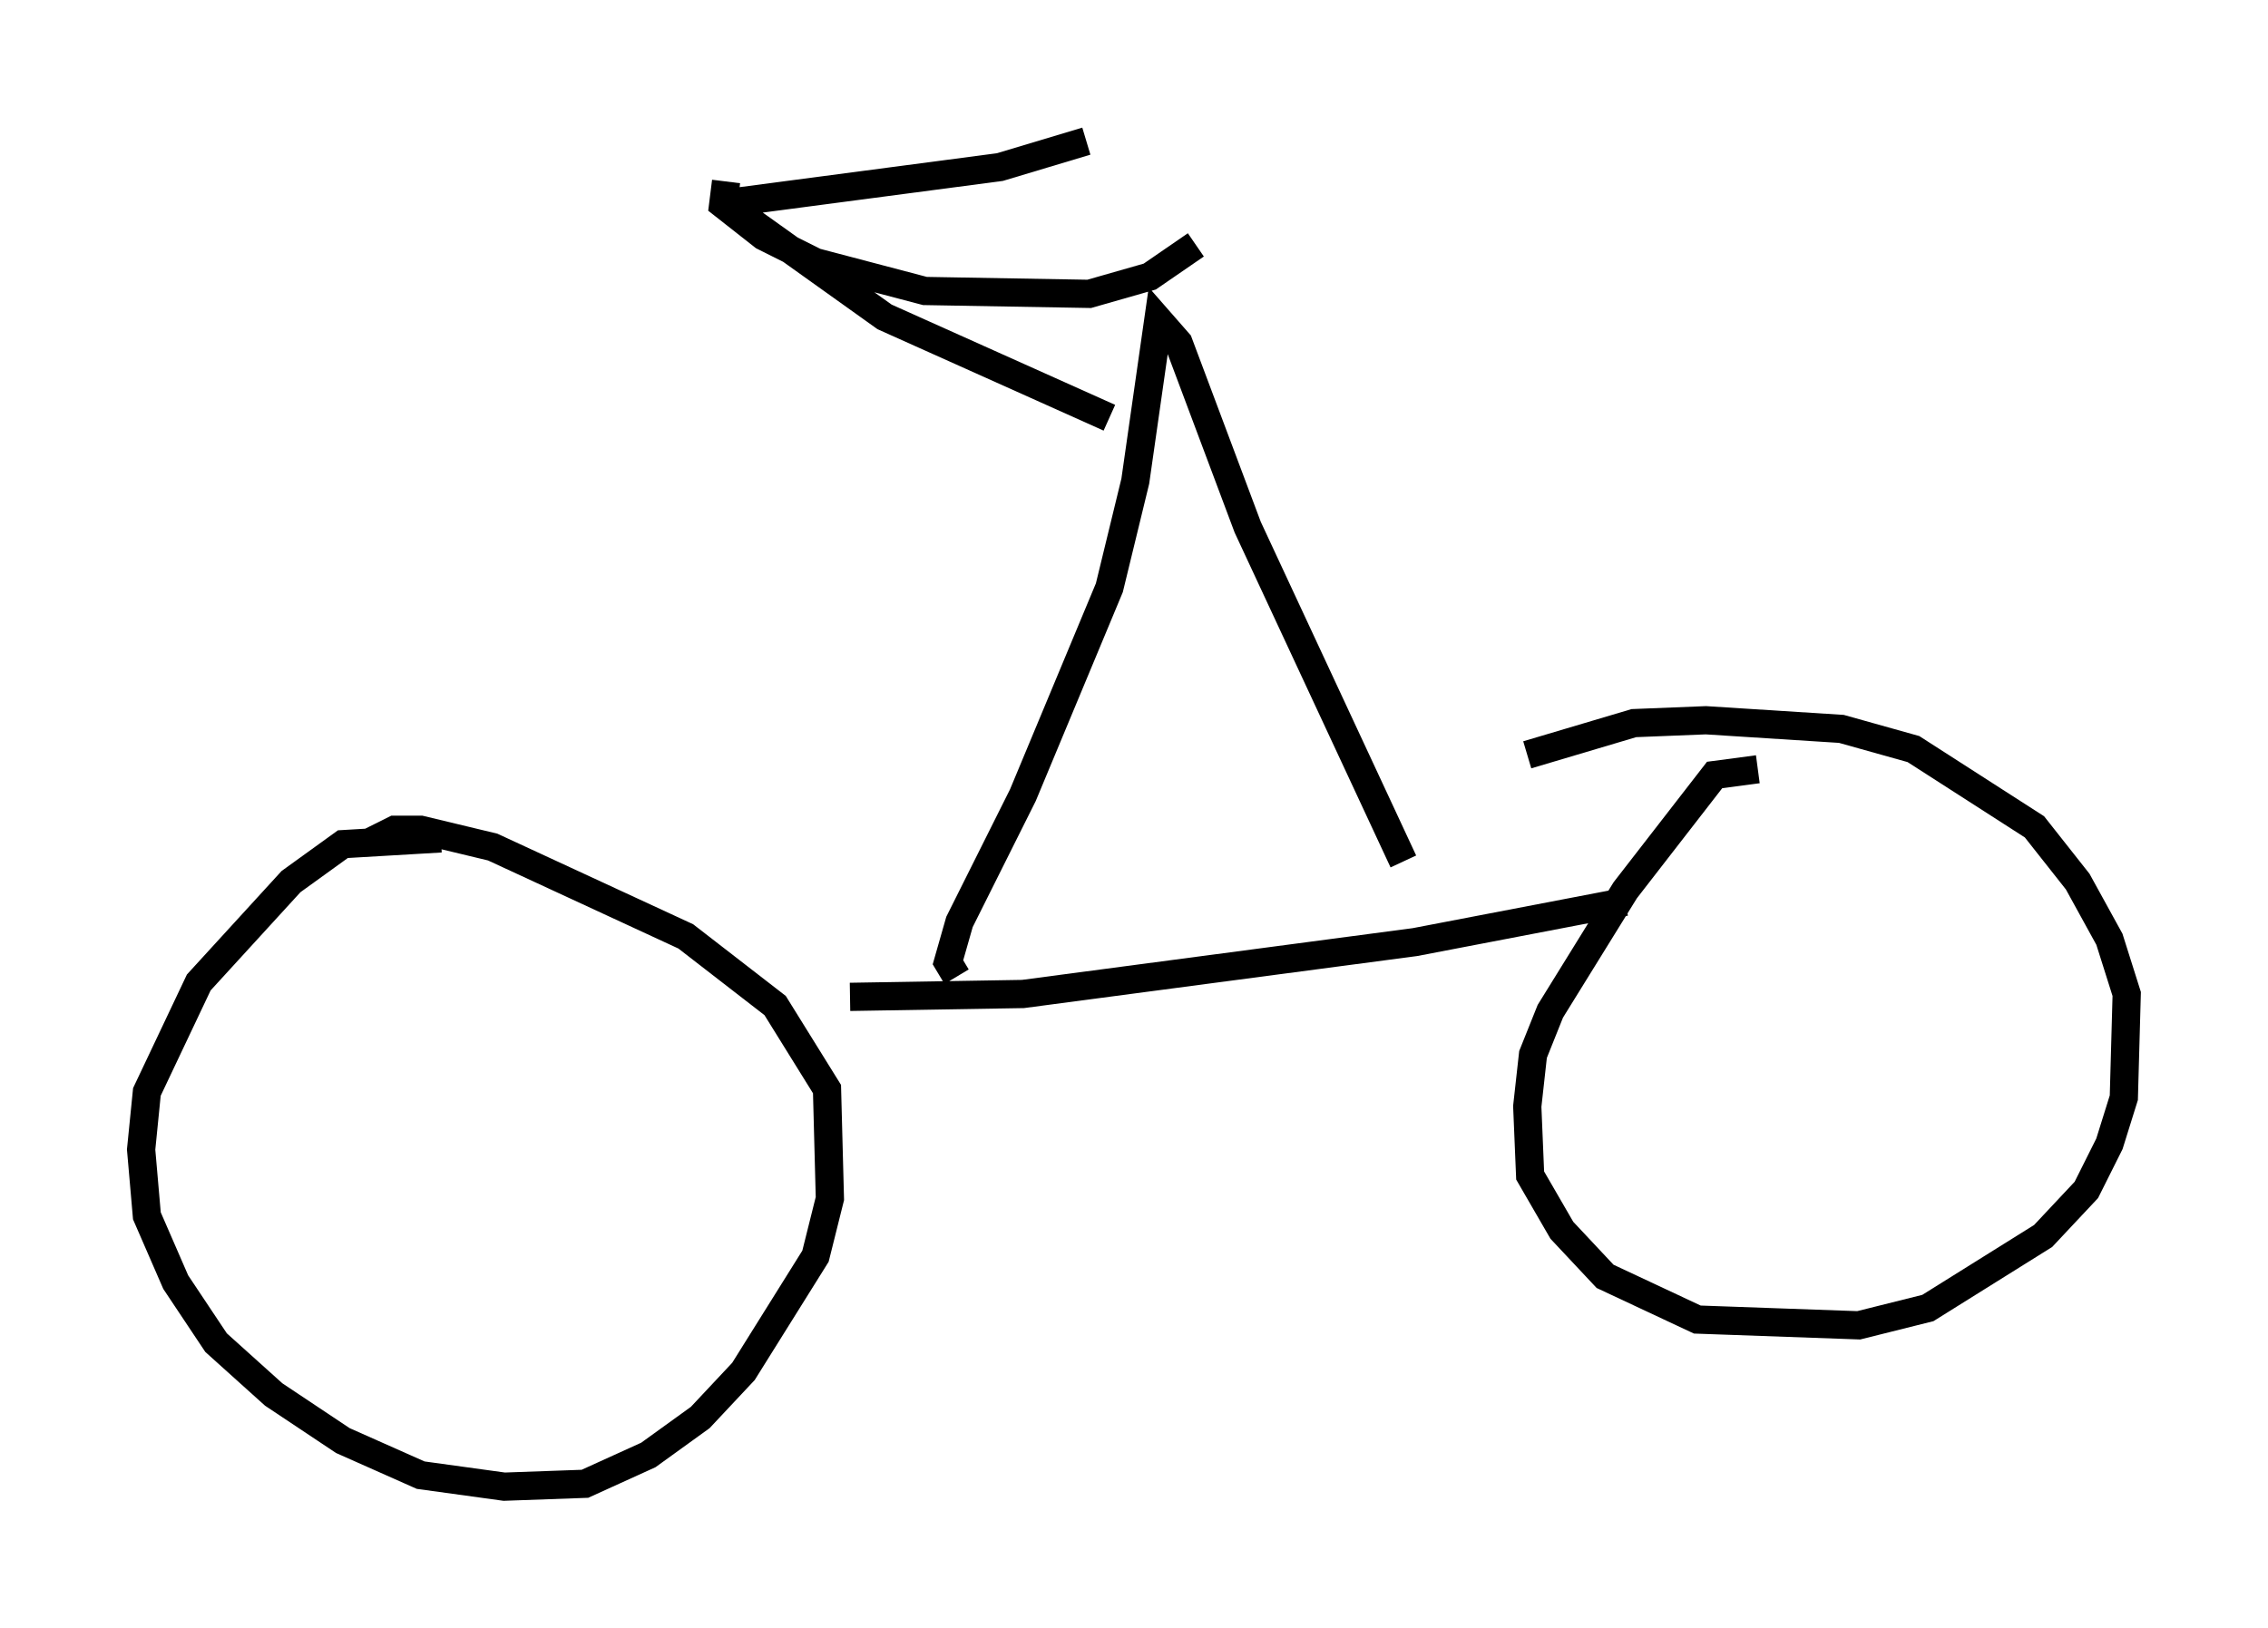 <?xml version="1.0" encoding="utf-8" ?>
<svg baseProfile="full" height="57.673" version="1.1" width="80.336" xmlns="http://www.w3.org/2000/svg" xmlns:ev="http://www.w3.org/2001/xml-events" xmlns:xlink="http://www.w3.org/1999/xlink"><defs /><rect fill="white" height="57.673" width="80.336" x="0" y="0" /><path d="M18.475, 30.215 m-2.858, -0.51 l-3.471, 0.204 -1.838, 1.327 l-3.267, 3.573 -1.838, 3.879 l-0.204, 2.042 0.204, 2.348 l1.021, 2.348 1.429, 2.144 l2.042, 1.838 2.45, 1.633 l2.756, 1.225 2.96, 0.408 l2.858, -0.102 2.246, -1.021 l1.838, -1.327 1.531, -1.633 l2.552, -4.083 0.51, -2.042 l-0.102, -3.879 -1.838, -2.96 l-3.165, -2.45 -6.84, -3.165 l-2.552, -0.613 -0.919, 0.0 l-0.817, 0.408 m16.946, 5.513 l6.125, -0.102 13.883, -1.838 l7.452, -1.429 m4.696, -4.696 l-1.531, 0.204 -3.165, 4.083 l-2.654, 4.288 -0.613, 1.531 l-0.204, 1.838 0.102, 2.45 l1.123, 1.94 1.531, 1.633 l3.267, 1.531 5.717, 0.204 l2.45, -0.613 4.083, -2.552 l1.531, -1.633 0.817, -1.633 l0.51, -1.633 0.102, -3.675 l-0.613, -1.94 -1.123, -2.042 l-1.531, -1.94 -4.288, -2.756 l-2.552, -0.715 -4.798, -0.306 l-2.552, 0.102 -3.777, 1.123 m-20.213, 7.861 l-0.306, -0.51 0.408, -1.429 l2.246, -4.492 3.063, -7.35 l0.919, -3.777 0.817, -5.717 l0.715, 0.817 2.45, 6.533 l5.513, 11.842 m-10.413, -15.721 l-7.963, -3.573 -5.002, -3.573 l-0.204, -0.51 9.29, -1.225 l3.063, -0.919 m-12.761, 1.429 l-0.102, 0.817 1.429, 1.123 l1.838, 0.919 3.879, 1.021 l5.819, 0.102 2.144, -0.613 l1.633, -1.123 " fill="none" stroke="black" stroke-width="1" /></svg>